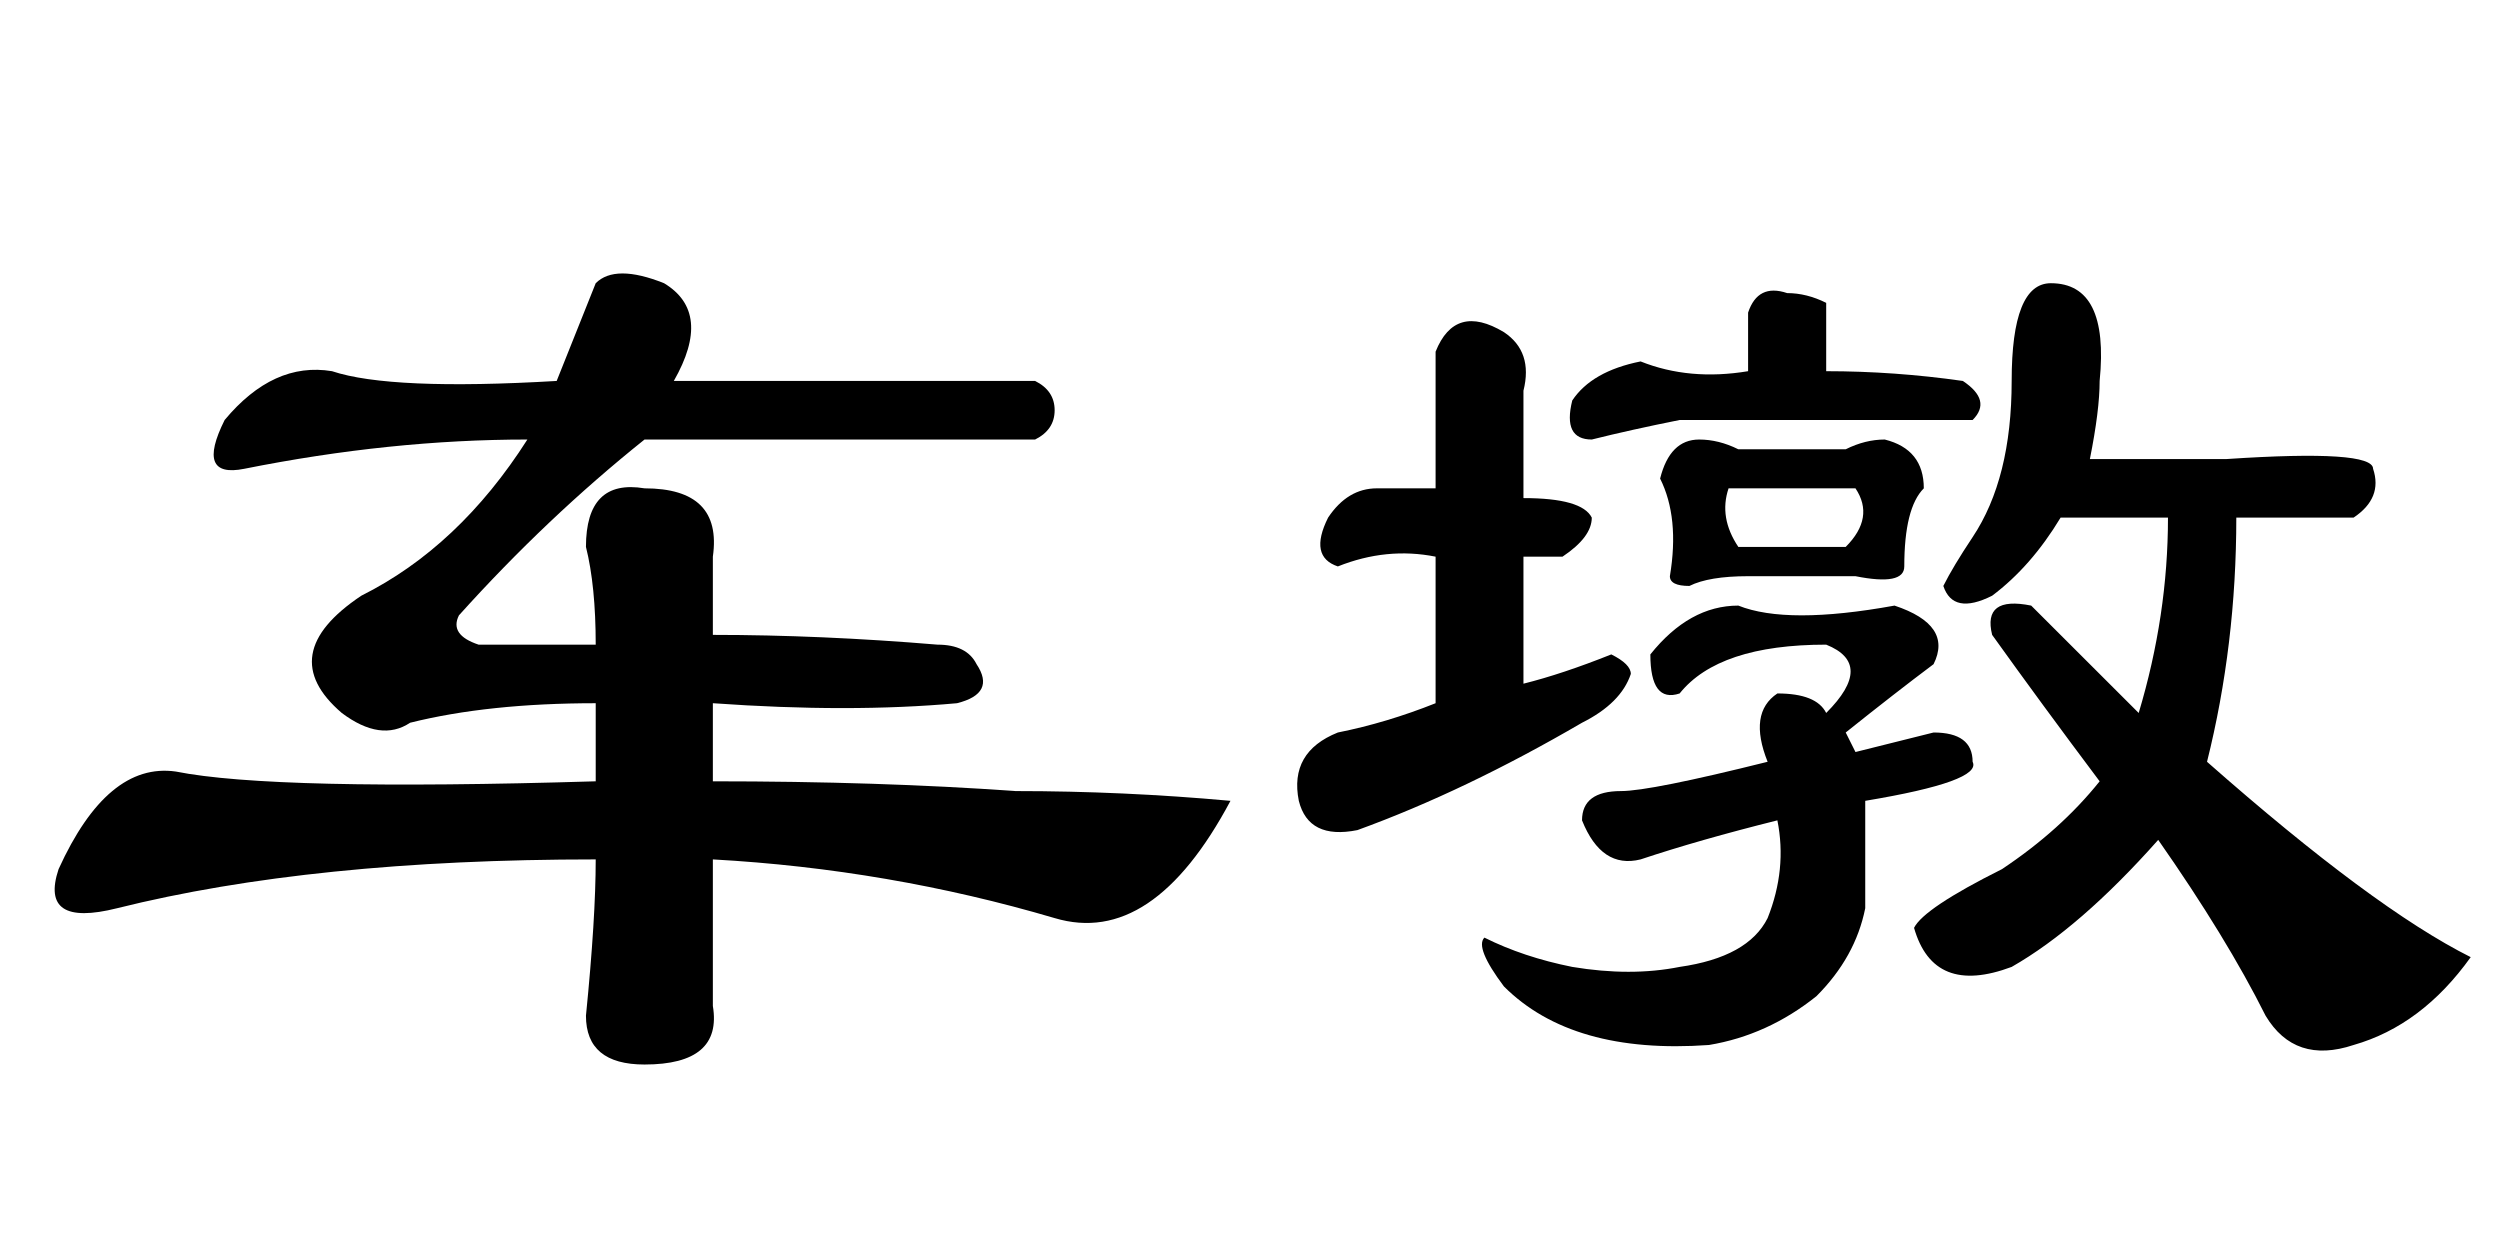 <?xml version='1.0' encoding='UTF-8'?>
<!-- This file was generated by dvisvgm 2.3.5 -->
<svg height='10.5pt' version='1.1' viewBox='-72 -74.215 21 10.5' width='21pt' xmlns='http://www.w3.org/2000/svg' xmlns:xlink='http://www.w3.org/1999/xlink'>
<defs>
<path d='M1.559 -4.922V-6.07Q1.723 -6.48 2.133 -6.234Q2.379 -6.07 2.297 -5.742V-4.84Q2.789 -4.84 2.871 -4.676Q2.871 -4.512 2.625 -4.348H2.297V-3.281Q2.625 -3.363 3.035 -3.527Q3.199 -3.445 3.199 -3.363Q3.117 -3.117 2.789 -2.953Q1.805 -2.379 0.902 -2.051Q0.492 -1.969 0.41 -2.297Q0.328 -2.707 0.738 -2.871Q1.148 -2.953 1.559 -3.117V-4.348Q1.148 -4.43 0.738 -4.266Q0.492 -4.348 0.656 -4.676Q0.82 -4.922 1.066 -4.922H1.559ZM4.102 -3.937Q4.512 -3.773 5.414 -3.937Q5.906 -3.773 5.742 -3.445Q5.414 -3.199 5.004 -2.871L5.086 -2.707Q5.414 -2.789 5.742 -2.871Q6.07 -2.871 6.07 -2.625Q6.152 -2.461 5.168 -2.297V-1.395Q5.086 -0.984 4.758 -0.656Q4.348 -0.328 3.855 -0.246Q2.707 -0.164 2.133 -0.738Q1.887 -1.066 1.969 -1.148Q2.297 -0.984 2.707 -0.902Q3.199 -0.82 3.609 -0.902Q4.184 -0.984 4.348 -1.312Q4.512 -1.723 4.43 -2.133Q3.773 -1.969 3.281 -1.805Q2.953 -1.723 2.789 -2.133Q2.789 -2.379 3.117 -2.379Q3.363 -2.379 4.348 -2.625Q4.184 -3.035 4.43 -3.199Q4.758 -3.199 4.84 -3.035Q5.25 -3.445 4.84 -3.609Q3.937 -3.609 3.609 -3.199Q3.363 -3.117 3.363 -3.527Q3.691 -3.937 4.102 -3.937ZM6.398 -5.824Q6.398 -6.645 6.727 -6.645Q7.219 -6.645 7.137 -5.824Q7.137 -5.578 7.055 -5.168H8.203Q9.434 -5.25 9.434 -5.086Q9.516 -4.84 9.27 -4.676H8.285Q8.285 -3.609 8.039 -2.625Q9.434 -1.395 10.254 -0.984Q9.844 -0.41 9.27 -0.246Q8.777 -0.082 8.531 -0.492Q8.203 -1.148 7.629 -1.969Q6.973 -1.23 6.398 -0.902Q5.742 -0.656 5.578 -1.23Q5.66 -1.395 6.316 -1.723Q6.809 -2.051 7.137 -2.461Q6.645 -3.117 6.234 -3.691Q6.152 -4.02 6.562 -3.937Q6.891 -3.609 7.465 -3.035Q7.711 -3.855 7.711 -4.676H6.809Q6.562 -4.266 6.234 -4.02Q5.906 -3.855 5.824 -4.102Q5.906 -4.266 6.07 -4.512Q6.398 -5.004 6.398 -5.824ZM4.184 -5.906V-6.398Q4.266 -6.645 4.512 -6.562Q4.676 -6.562 4.84 -6.48V-5.906Q5.414 -5.906 5.988 -5.824Q6.234 -5.66 6.07 -5.496H3.609Q3.199 -5.414 2.871 -5.332Q2.625 -5.332 2.707 -5.66Q2.871 -5.906 3.281 -5.988Q3.691 -5.824 4.184 -5.906ZM3.445 -5.004Q3.527 -5.332 3.773 -5.332Q3.937 -5.332 4.102 -5.25H5.004Q5.168 -5.332 5.332 -5.332Q5.66 -5.25 5.66 -4.922Q5.496 -4.758 5.496 -4.266Q5.496 -4.102 5.086 -4.184H4.184Q3.855 -4.184 3.691 -4.102Q3.527 -4.102 3.527 -4.184Q3.609 -4.676 3.445 -5.004ZM4.102 -4.43H5.004Q5.25 -4.676 5.086 -4.922H4.02Q3.937 -4.676 4.102 -4.43Z' id='g0-3545'/>
<path d='M5.004 -3.117Q4.102 -3.117 3.445 -2.953Q3.199 -2.789 2.871 -3.035Q2.297 -3.527 3.035 -4.02Q3.855 -4.43 4.43 -5.332Q3.281 -5.332 2.051 -5.086Q1.641 -5.004 1.887 -5.496Q2.297 -5.988 2.789 -5.906Q3.281 -5.742 4.676 -5.824Q4.84 -6.234 5.004 -6.645Q5.168 -6.809 5.578 -6.645Q5.988 -6.398 5.66 -5.824Q7.219 -5.824 8.695 -5.824Q8.859 -5.742 8.859 -5.578T8.695 -5.332Q7.137 -5.332 5.414 -5.332Q4.594 -4.676 3.855 -3.855Q3.773 -3.691 4.02 -3.609H5.004Q5.004 -4.102 4.922 -4.43Q4.922 -5.004 5.414 -4.922Q6.07 -4.922 5.988 -4.348Q5.988 -4.02 5.988 -3.691Q6.891 -3.691 7.875 -3.609Q8.121 -3.609 8.203 -3.445Q8.367 -3.199 8.039 -3.117Q7.137 -3.035 5.988 -3.117V-2.461Q7.383 -2.461 8.531 -2.379Q9.434 -2.379 10.336 -2.297Q9.68 -1.066 8.859 -1.312Q7.465 -1.723 5.988 -1.805Q5.988 -1.23 5.988 -0.574Q6.07 -0.082 5.414 -0.082Q4.922 -0.082 4.922 -0.492Q5.004 -1.312 5.004 -1.805Q2.625 -1.805 0.984 -1.395Q0.328 -1.23 0.492 -1.723Q0.902 -2.625 1.477 -2.543Q2.297 -2.379 5.004 -2.461V-3.117Z' id='g0-17558'/>
</defs>
<g id='page1'>
<use x='-72' xlink:href='#g0-17558' y='-65.191'/>
<use x='-61.5' xlink:href='#g0-3545' y='-65.191'/>
</g>
</svg>